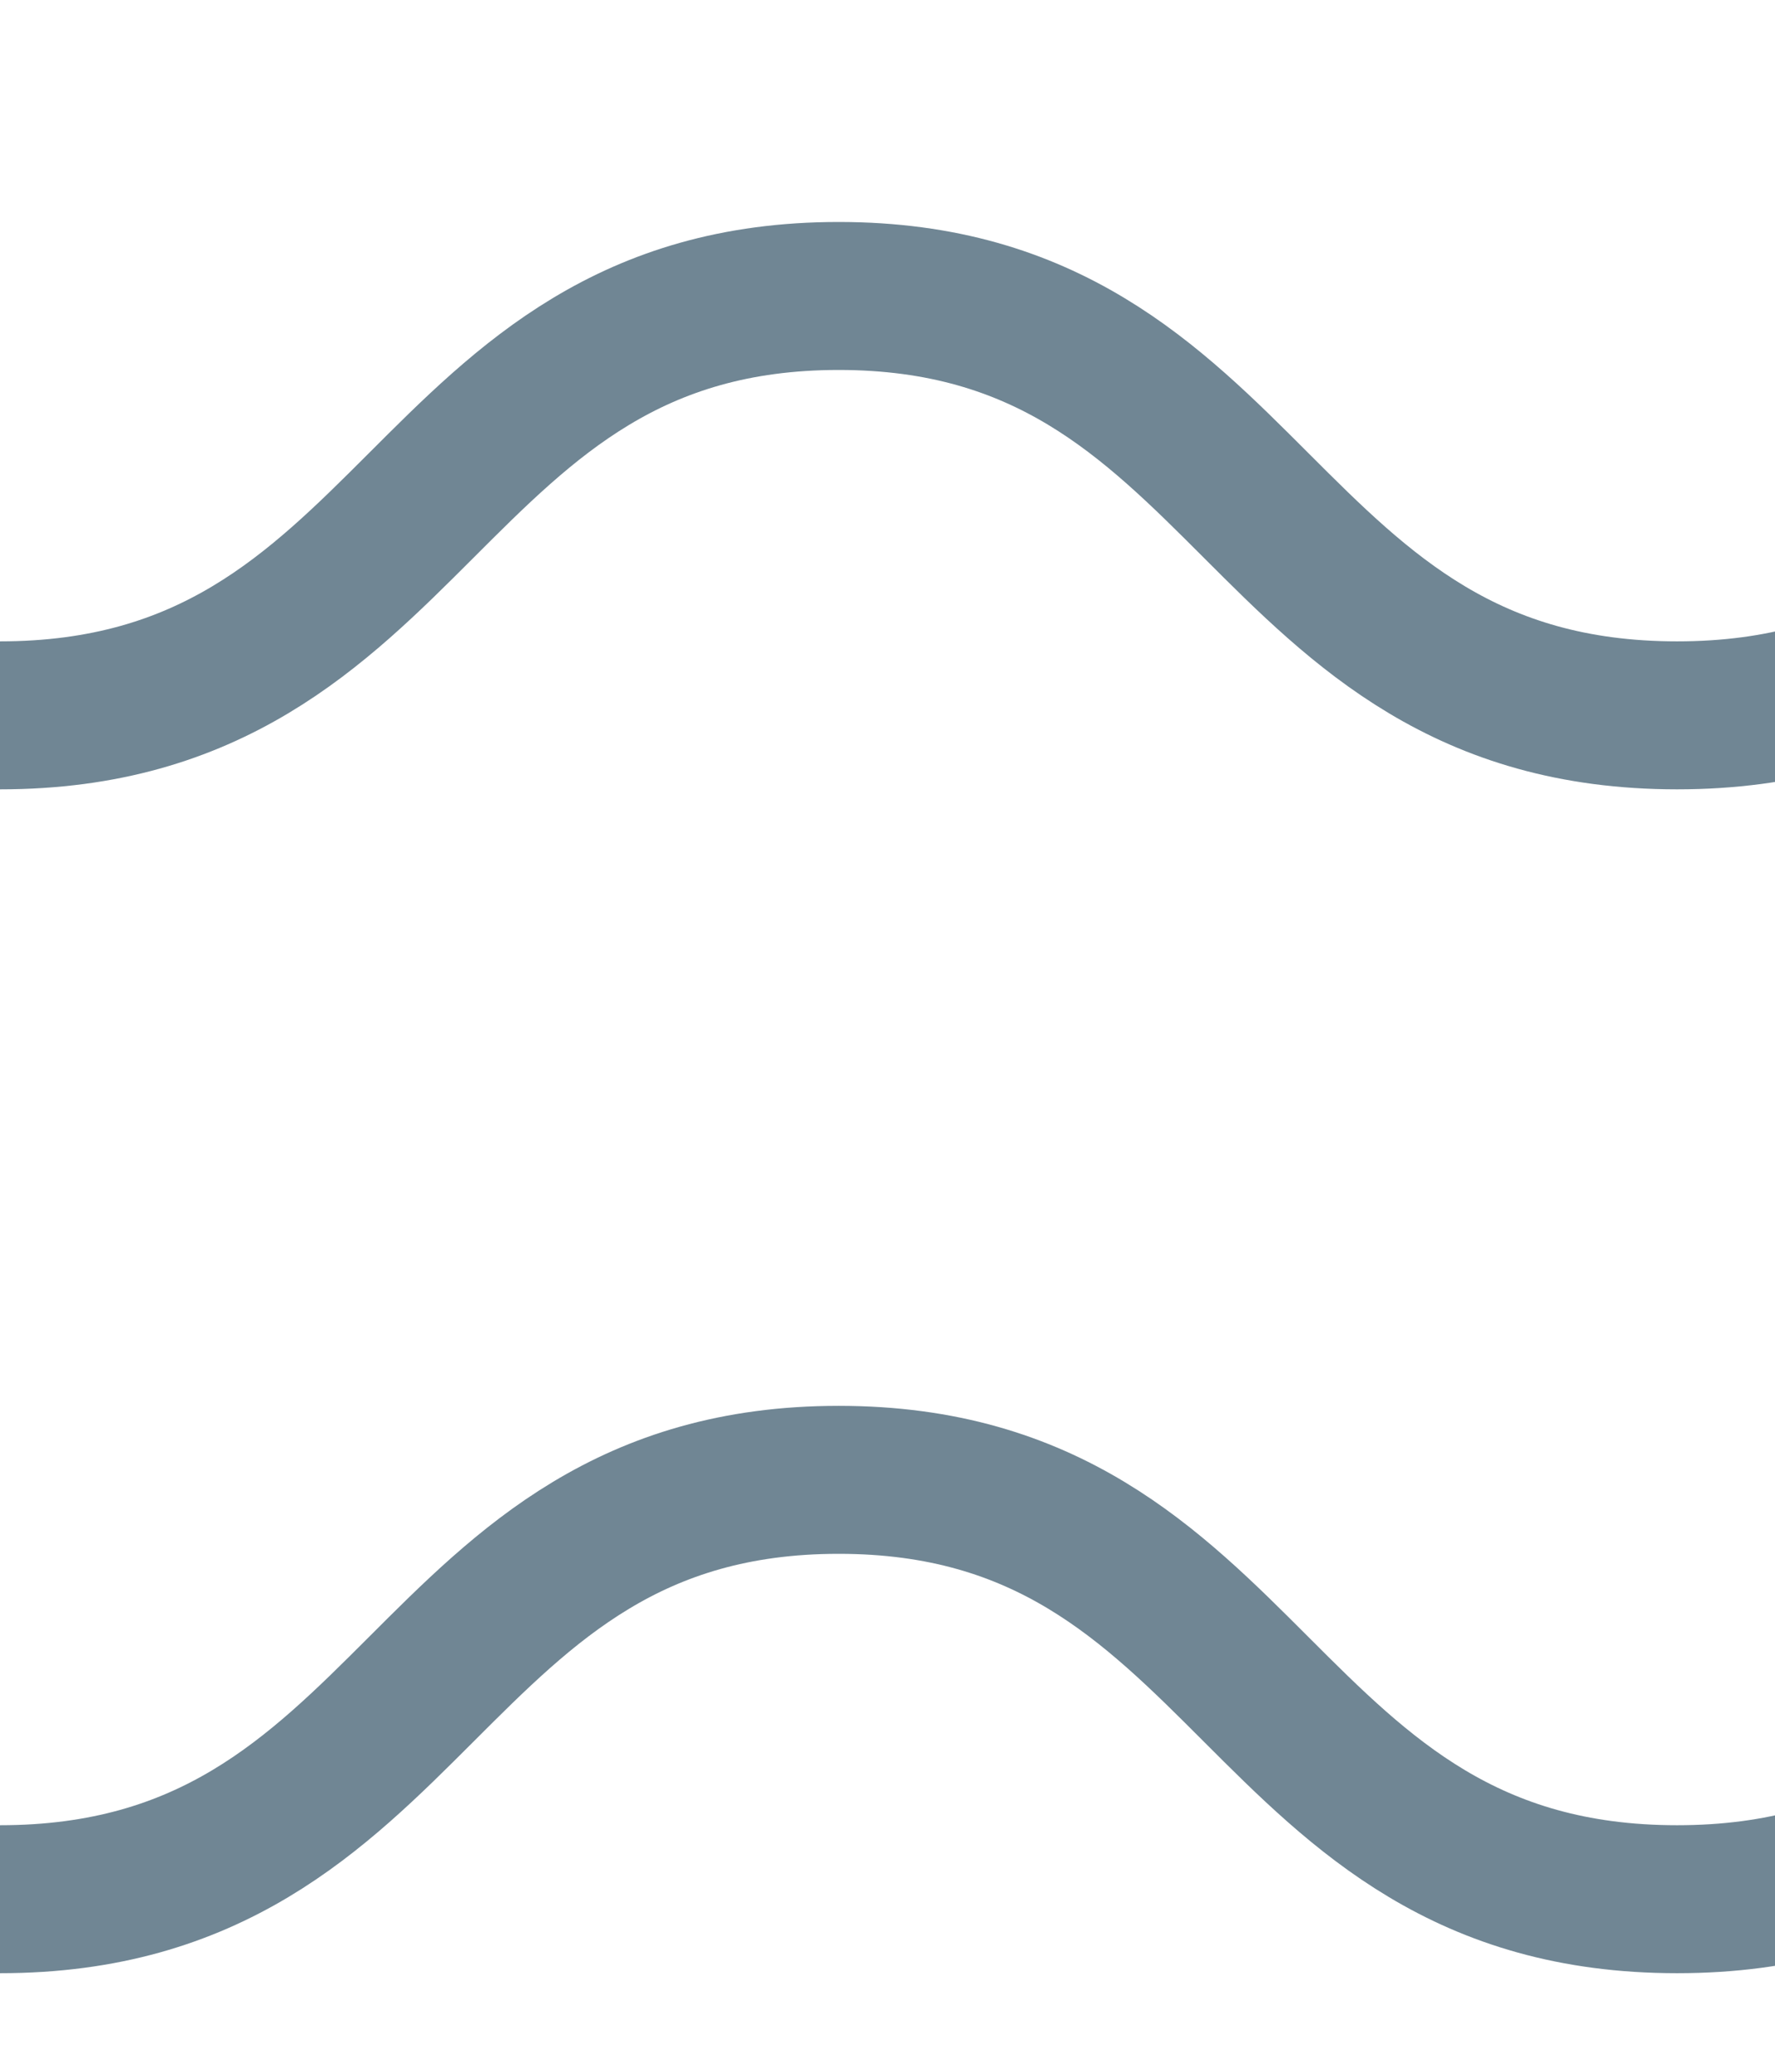 <?xml version="1.0" encoding="UTF-8" standalone="no"?>
<svg width="6px" height="7px" viewBox="0 0 6 7" version="1.1" xmlns="http://www.w3.org/2000/svg" xmlns:xlink="http://www.w3.org/1999/xlink" xmlns:sketch="http://www.bohemiancoding.com/sketch/ns">
    <title>Untitled 3</title>
    <description>Created with Sketch (http://www.bohemiancoding.com/sketch)</description>
    <defs></defs>
    <g id="Page-1" stroke="none" stroke-width="1" fill="none" fill-rule="evenodd" sketch:type="MSPage">
        <g id="line_dbl" sketch:type="MSLayerGroup" transform="translate(0, 1)" stroke-width="0.5" stroke="#708694">
            <g id="Page-1" sketch:type="MSShapeGroup">
                <path d="M0,1.417 C1.425,1.417 1.425,0 2.835,0 C4.245,0 4.245,1.417 5.669,1.417 C7.094,1.417 7.094,0 8.504,0 C9.915,0 9.915,1.417 11.339,1.417" id="Stroke-1"></path>
                <path d="M0,5.417 C1.425,5.417 1.425,4 2.835,4 C4.245,4 4.245,5.417 5.669,5.417 C7.094,5.417 7.094,4 8.504,4 C9.915,4 9.915,5.417 11.339,5.417" id="Stroke-1"></path>
            </g>
        </g>
    </g>
</svg>